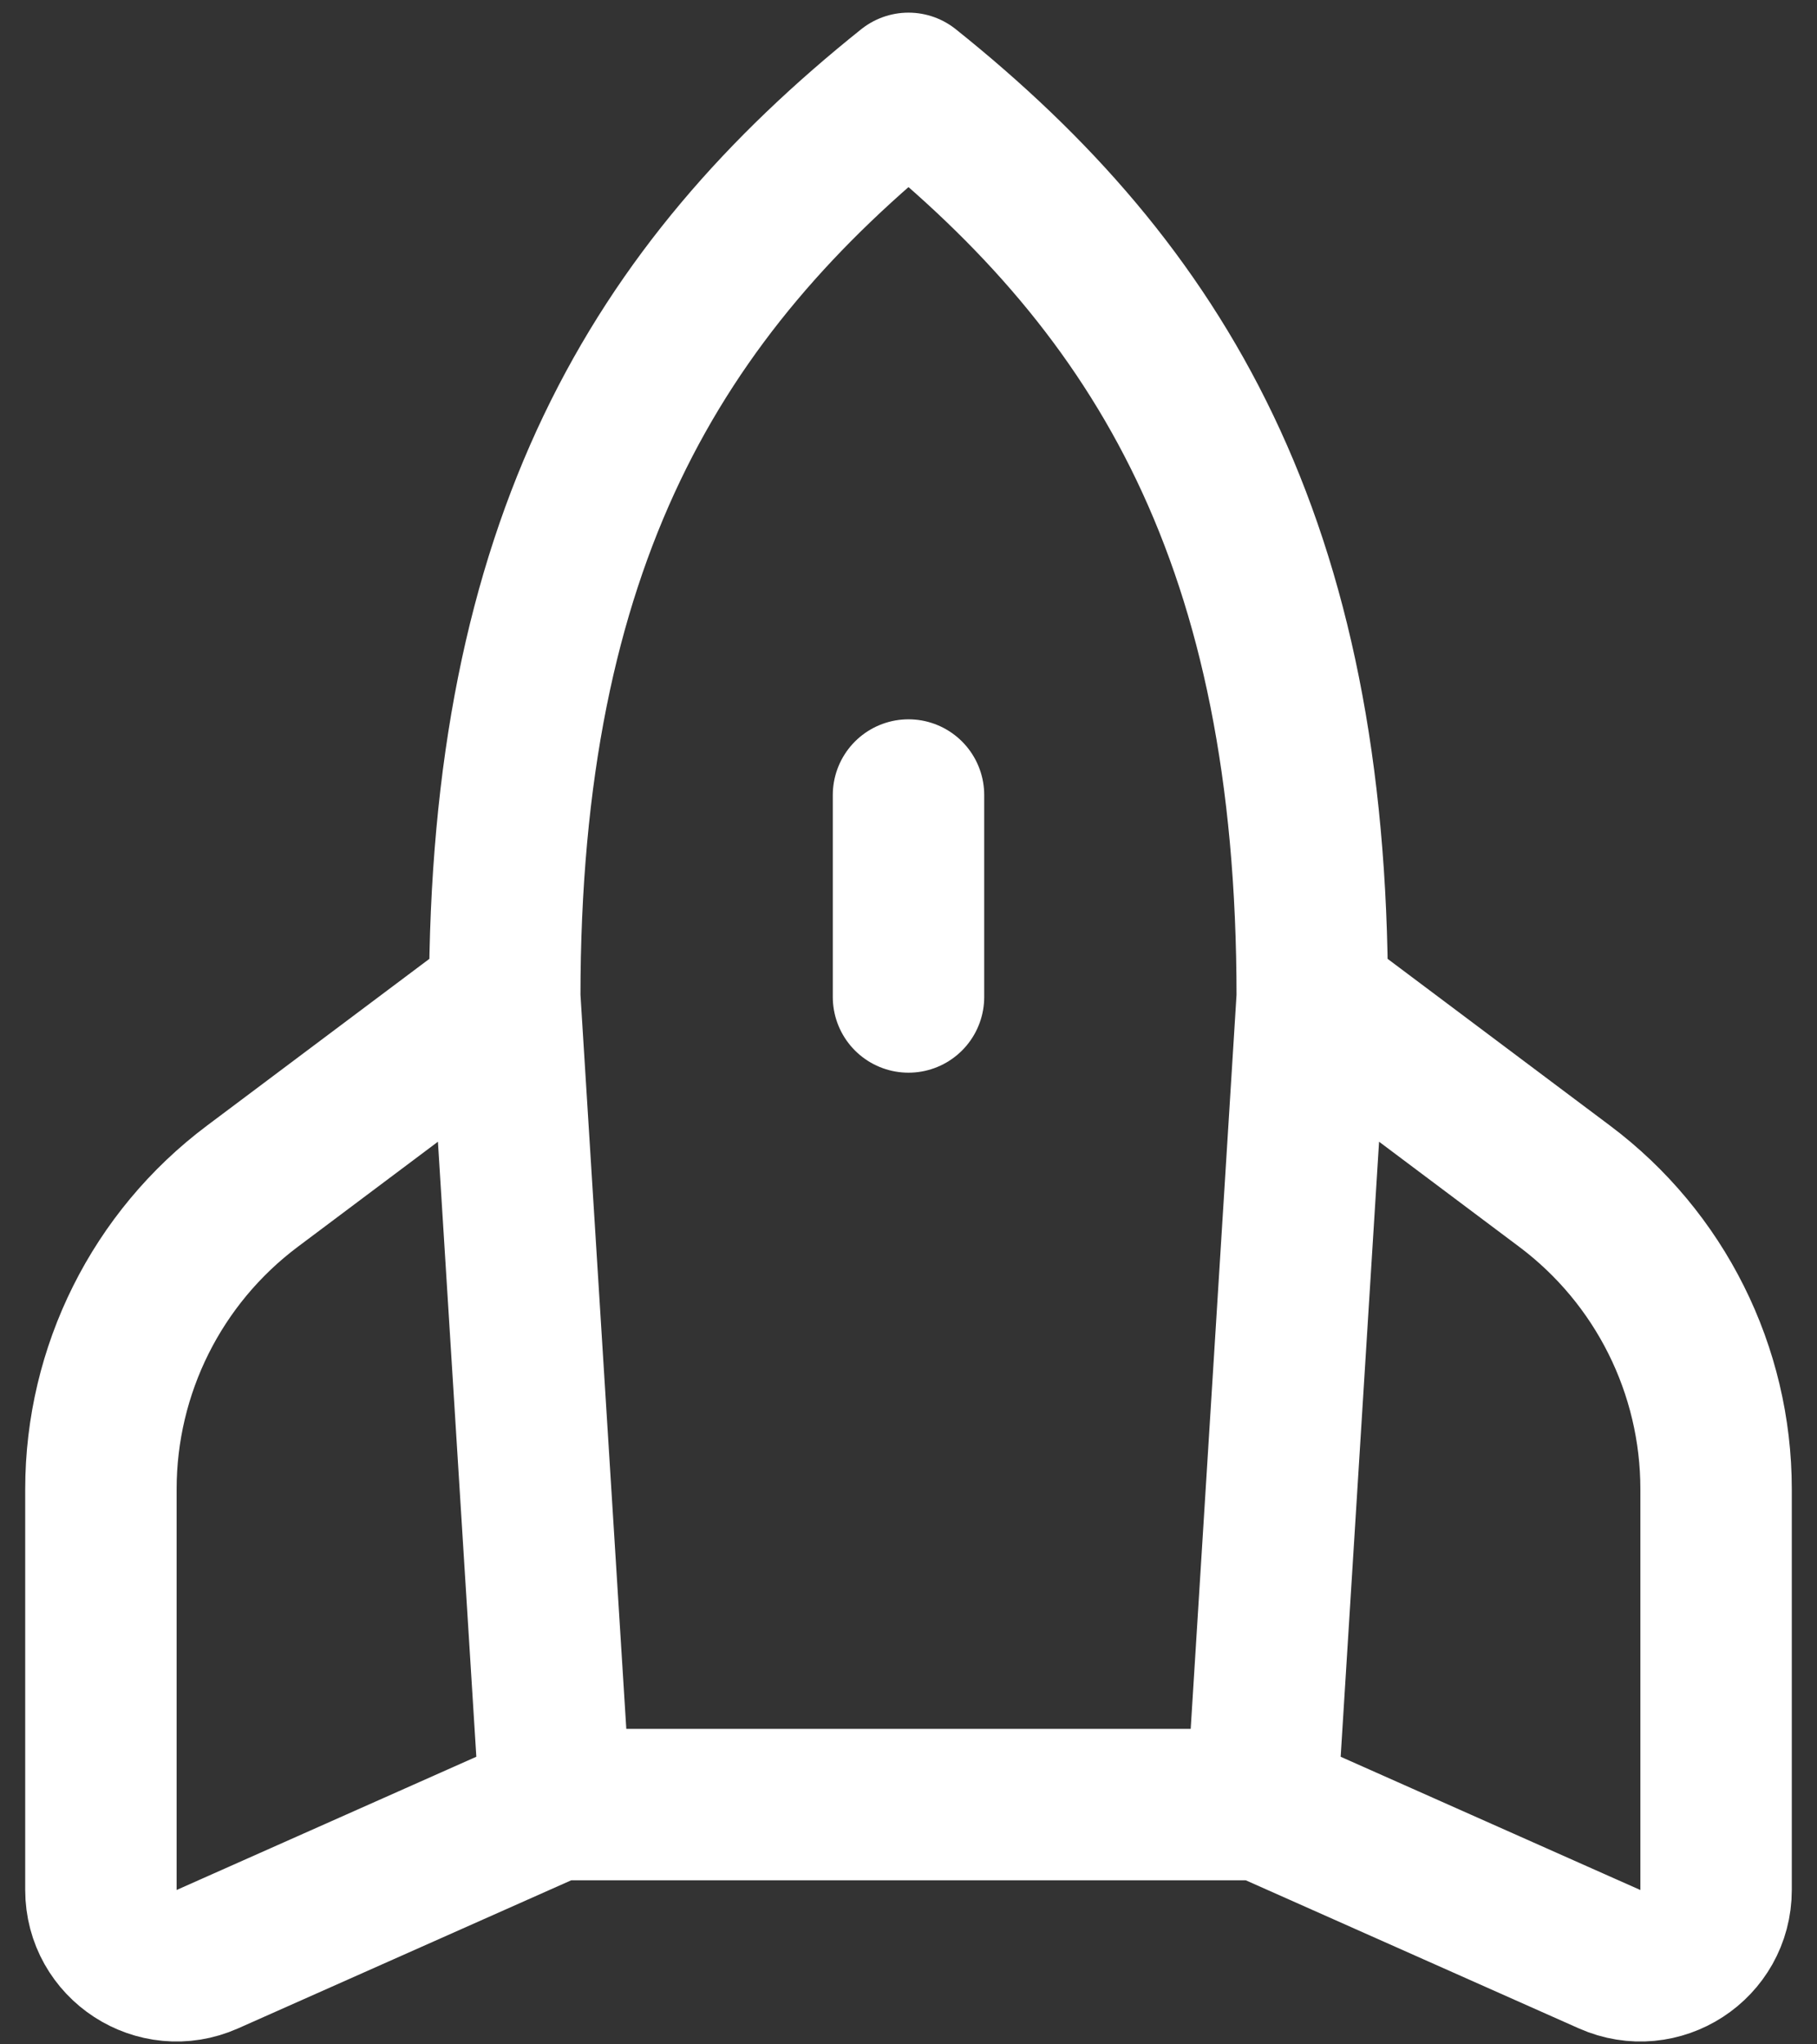 <svg width="24" height="27" viewBox="0 0 24 27" fill="none" xmlns="http://www.w3.org/2000/svg">
<rect x="0" y="0" width="24" height="27" fill="#333333" stroke="none"/>
<path d="M17.333 13.167L16.667 23.833M17.333 13.167C17.333 7.167 15.333 3.833 12 1.167C8.667 3.833 6.667 7.167 6.667 13.167M17.333 13.167L20.667 15.667C21.926 16.611 22.667 18.093 22.667 19.667V24.961C22.667 25.685 21.922 26.169 21.26 25.875L16.667 23.833M6.667 13.167L7.333 23.833M6.667 13.167L3.333 15.667C2.074 16.611 1.333 18.093 1.333 19.667V24.961C1.333 25.685 2.078 26.169 2.739 25.875L7.333 23.833M7.333 23.833H16.667M12 10.5V13.167" stroke="white" stroke-width="2" stroke-linecap="round" stroke-linejoin="round"/>
</svg>
